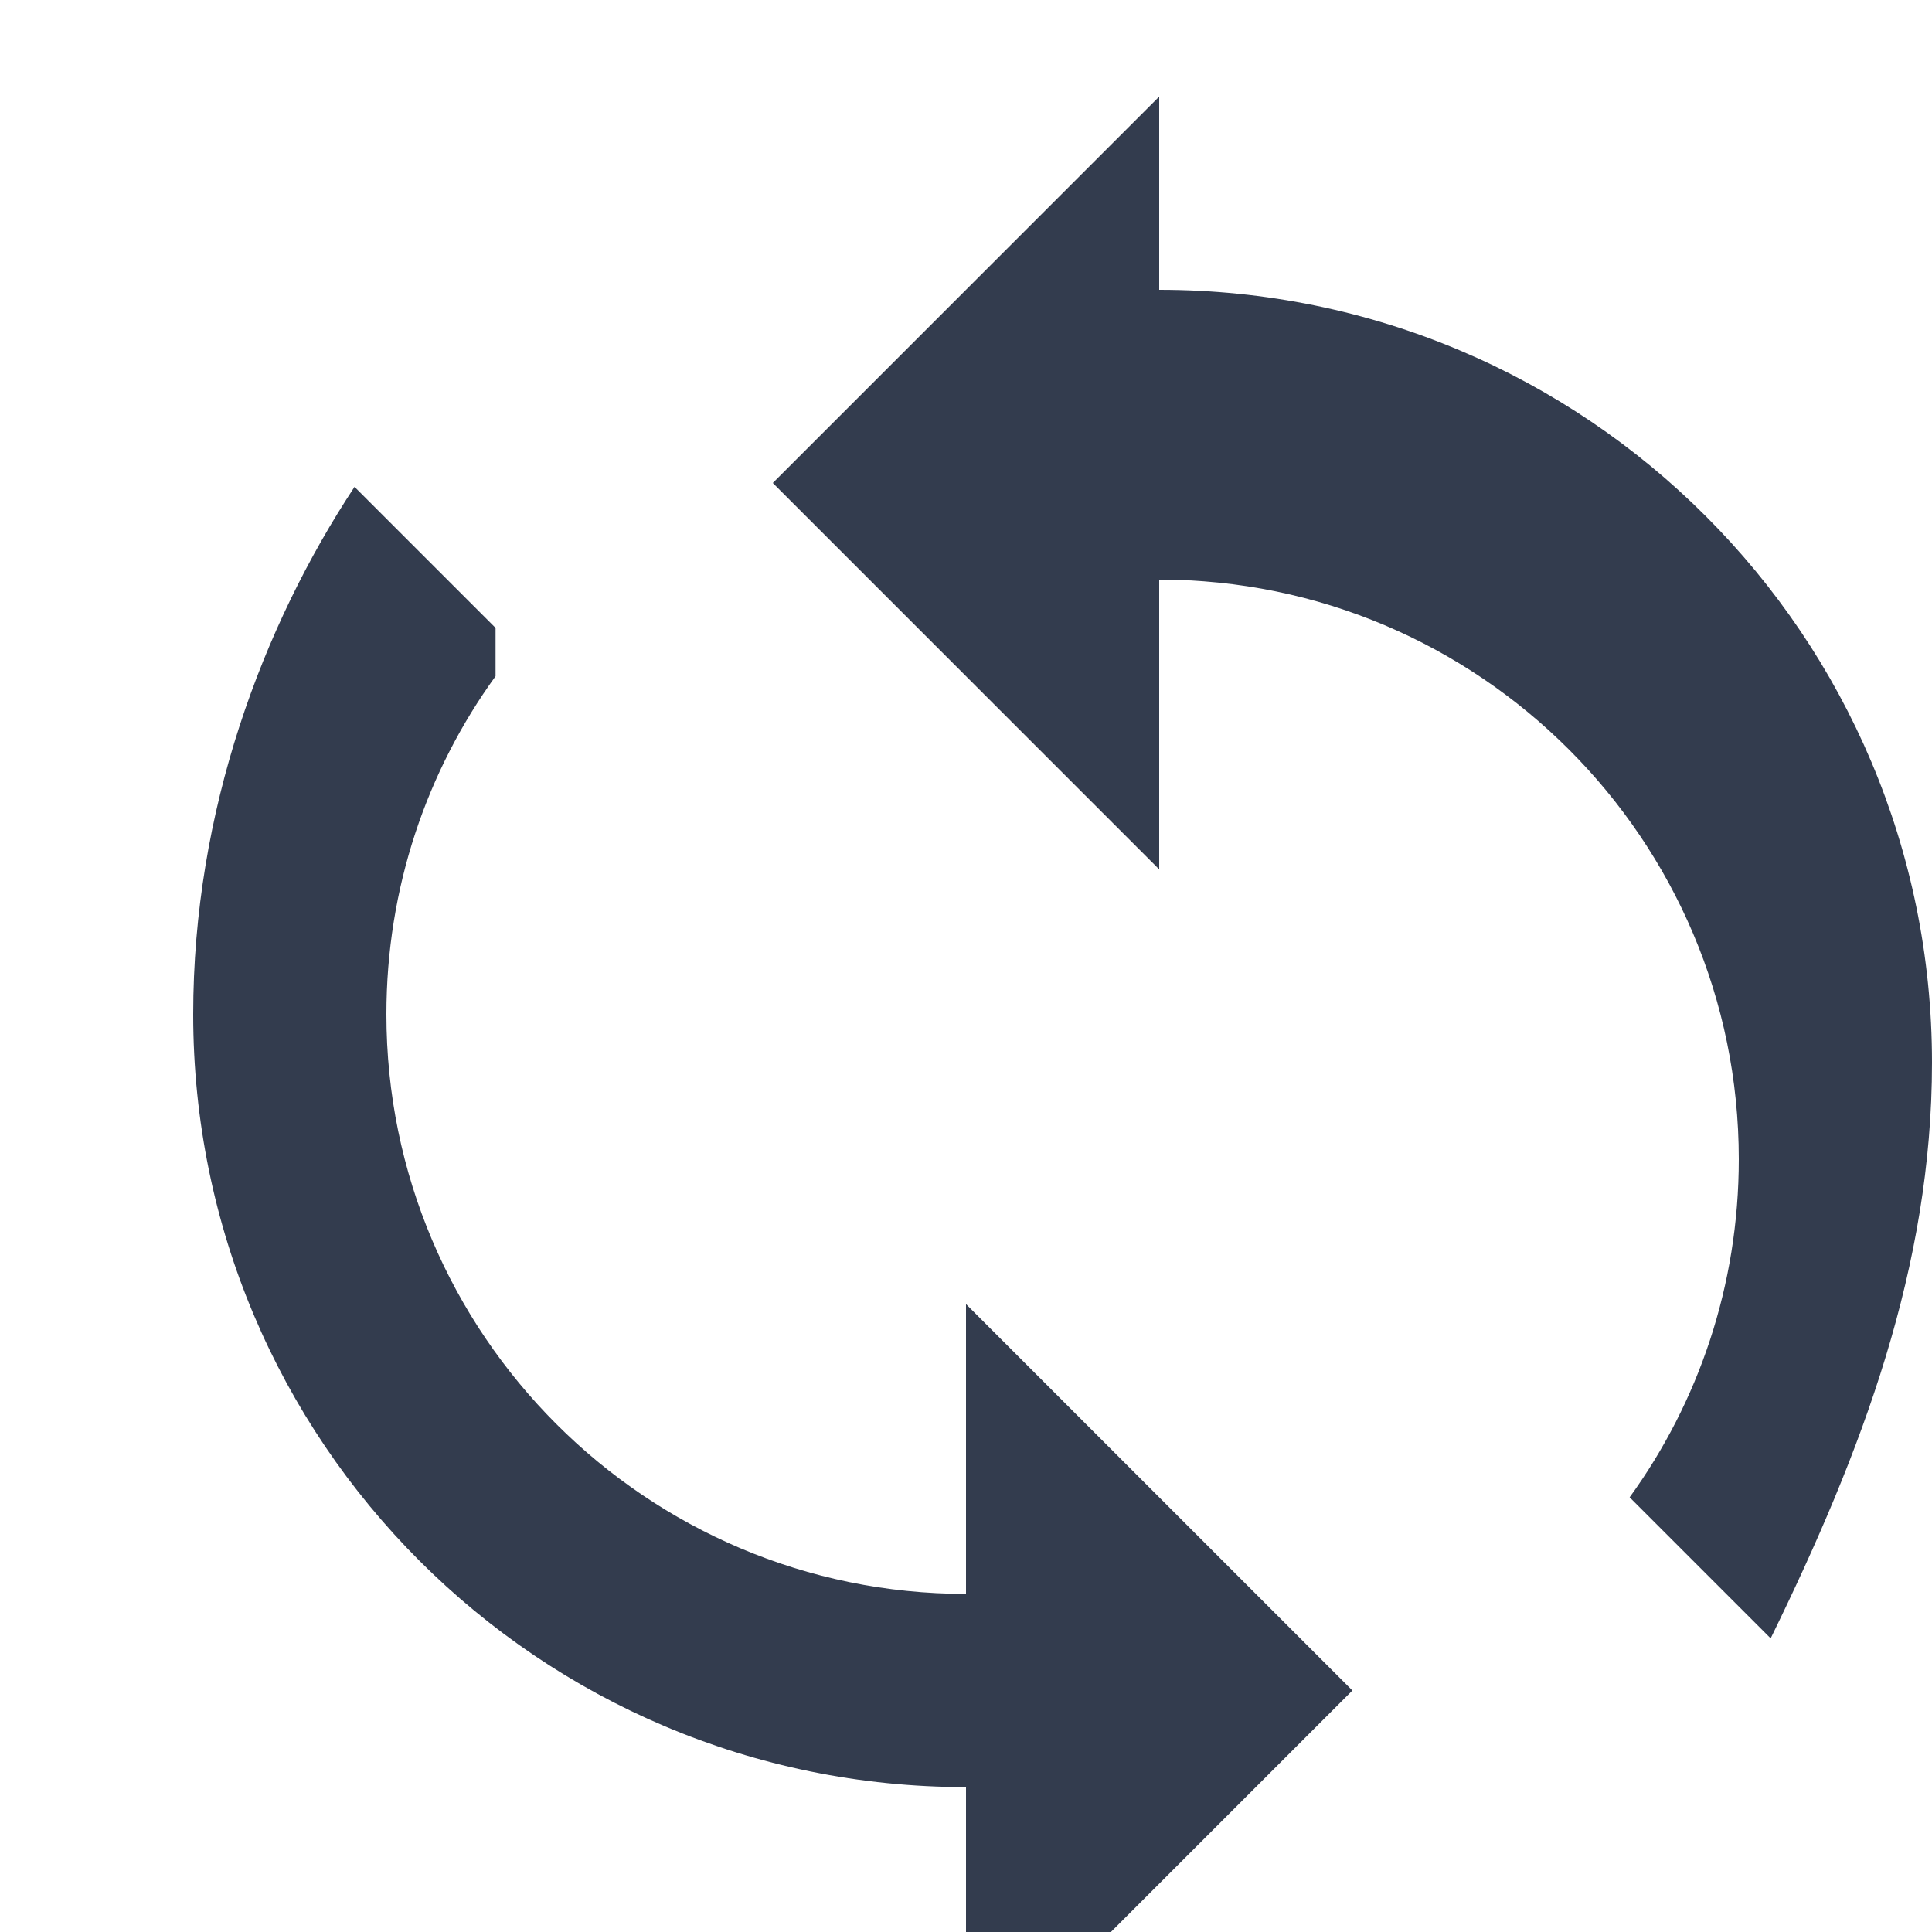 <svg xmlns="http://www.w3.org/2000/svg" width="20" height="20" fill="#333C4E" viewBox="0 0 20 20">
	<path _ngcontent-ng-c3150204241="" d="M12 4V1L8 5l4 4V6c3.31 0 6 2.69 6 6 0 1.31-.42 2.52-1.13 3.5l1.46 1.46C19.28 15.02 20 13.11 20 11c0-4.42-3.58-8-8-8zm-6.87 2.5L3.67 5.04C2.72 6.48 2 8.39 2 10.5c0 4.42 3.58 8 8 8v3l4-4-4-4v3c-3.31 0-6-2.69-6-6 0-1.31.42-2.52 1.13-3.5z"></path>
</svg>